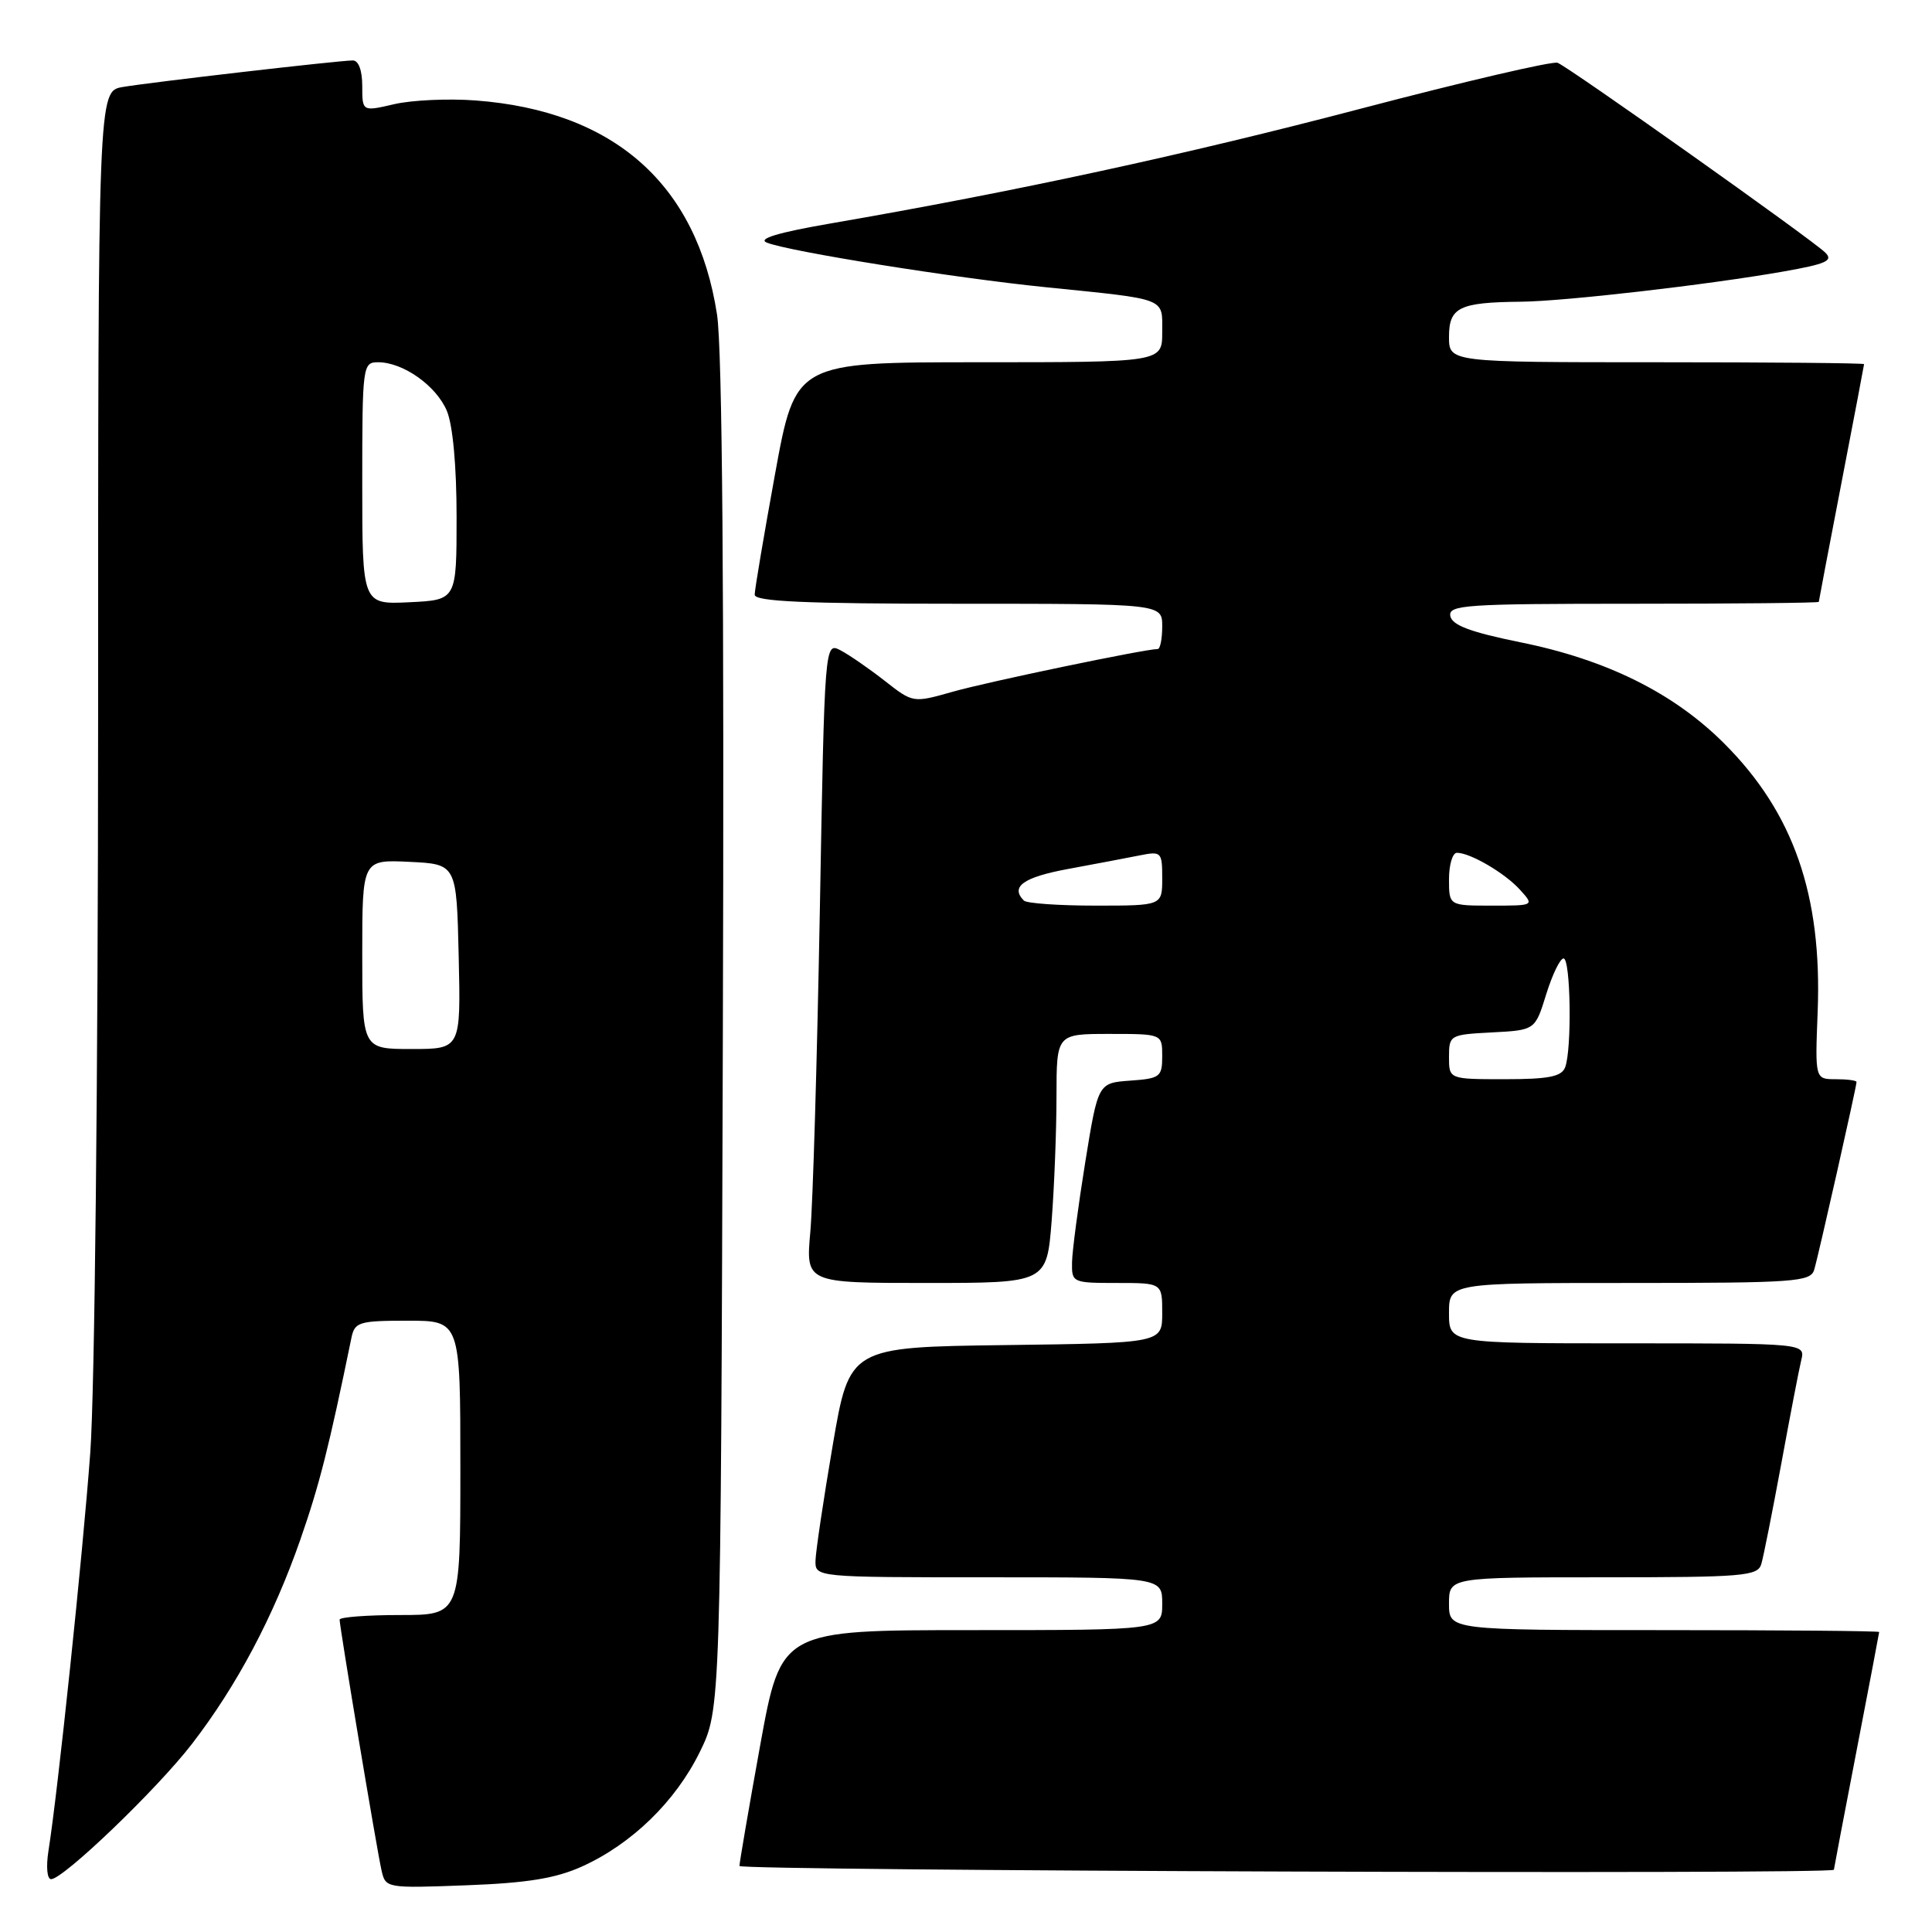 <?xml version="1.0" encoding="UTF-8" standalone="no"?>
<!DOCTYPE svg PUBLIC "-//W3C//DTD SVG 1.1//EN" "http://www.w3.org/Graphics/SVG/1.1/DTD/svg11.dtd" >
<svg xmlns="http://www.w3.org/2000/svg" xmlns:xlink="http://www.w3.org/1999/xlink" version="1.1" viewBox="0 0 256 256">
 <g >
 <path fill="currentColor"
d=" M 77.12 247.32 C 83.72 244.33 89.50 238.71 92.72 232.16 C 95.50 226.50 95.50 226.50 95.78 137.50 C 95.97 78.78 95.71 46.18 95.01 41.68 C 92.35 24.41 81.38 14.69 63.00 13.31 C 59.42 13.04 54.59 13.26 52.25 13.80 C 48.00 14.79 48.00 14.79 48.00 11.39 C 48.00 9.34 47.51 8.00 46.75 8.01 C 44.84 8.02 19.94 10.90 16.25 11.53 C 13.00 12.09 13.00 12.09 13.00 95.30 C 12.99 142.64 12.55 184.53 11.96 192.50 C 10.97 205.98 7.66 237.49 6.42 245.25 C 6.09 247.36 6.24 249.00 6.77 249.00 C 8.39 249.00 20.86 237.03 25.45 231.06 C 31.40 223.34 36.24 214.20 39.80 204.00 C 42.33 196.73 43.58 191.81 46.57 177.25 C 47.00 175.18 47.58 175.00 54.02 175.00 C 61.00 175.00 61.00 175.00 61.00 194.50 C 61.00 214.00 61.00 214.00 53.00 214.00 C 48.60 214.00 45.00 214.28 45.00 214.61 C 45.00 215.57 49.95 245.22 50.56 247.86 C 51.09 250.19 51.22 250.21 61.80 249.81 C 69.87 249.51 73.64 248.89 77.12 247.32 Z  M 243.00 247.75 C 243.01 247.61 244.35 240.53 246.00 232.00 C 247.65 223.47 248.99 216.39 249.00 216.25 C 249.00 216.11 236.18 216.00 220.50 216.00 C 192.00 216.00 192.00 216.00 192.00 212.50 C 192.00 209.00 192.00 209.00 212.43 209.00 C 231.03 209.00 232.91 208.84 233.38 207.25 C 233.67 206.29 234.85 200.32 236.02 194.00 C 237.18 187.68 238.37 181.49 238.67 180.25 C 239.22 178.00 239.22 178.00 215.61 178.00 C 192.00 178.00 192.00 178.00 192.00 174.00 C 192.00 170.00 192.00 170.00 215.93 170.00 C 237.86 170.00 239.91 169.85 240.39 168.25 C 240.95 166.39 246.00 143.98 246.00 143.37 C 246.00 143.16 244.76 143.00 243.25 143.00 C 240.50 143.00 240.50 143.00 240.85 134.07 C 241.45 118.60 237.65 107.69 228.46 98.51 C 221.78 91.83 212.89 87.41 201.43 85.10 C 194.89 83.77 192.41 82.85 192.18 81.64 C 191.88 80.15 194.16 80.00 216.43 80.00 C 229.94 80.00 241.00 79.89 241.00 79.75 C 241.01 79.61 242.35 72.53 244.00 64.00 C 245.65 55.47 246.99 48.39 247.00 48.25 C 247.00 48.11 234.62 48.00 219.50 48.00 C 192.00 48.00 192.00 48.00 192.00 44.62 C 192.00 40.72 193.37 40.06 201.50 39.98 C 207.25 39.93 226.31 37.74 236.35 35.97 C 242.01 34.97 242.96 34.54 241.85 33.46 C 240.01 31.67 207.86 8.88 206.39 8.32 C 205.74 8.07 194.02 10.80 180.35 14.39 C 157.10 20.50 134.60 25.37 110.11 29.60 C 103.09 30.81 100.34 31.64 101.61 32.15 C 104.58 33.33 126.38 36.82 138.50 38.05 C 154.84 39.71 154.00 39.39 154.00 44.02 C 154.00 48.00 154.00 48.00 129.70 48.00 C 105.40 48.00 105.40 48.00 102.70 62.80 C 101.22 70.93 100.00 78.13 100.00 78.80 C 100.00 79.70 106.62 80.00 127.00 80.00 C 154.00 80.00 154.00 80.00 154.00 83.00 C 154.00 84.65 153.73 86.00 153.40 86.00 C 151.73 86.00 130.82 90.35 126.24 91.66 C 120.98 93.15 120.98 93.15 117.24 90.22 C 115.18 88.61 112.55 86.79 111.39 86.18 C 109.27 85.07 109.27 85.07 108.63 120.79 C 108.27 140.43 107.71 159.54 107.37 163.25 C 106.77 170.00 106.77 170.00 122.74 170.00 C 138.70 170.00 138.70 170.00 139.35 161.75 C 139.70 157.21 139.99 149.79 139.99 145.25 C 140.00 137.00 140.00 137.00 147.00 137.00 C 154.00 137.00 154.00 137.00 154.00 139.94 C 154.00 142.69 153.72 142.91 149.75 143.19 C 145.50 143.50 145.50 143.50 143.80 154.00 C 142.87 159.78 142.08 165.74 142.05 167.25 C 142.00 169.95 142.11 170.00 148.00 170.00 C 154.00 170.00 154.00 170.00 154.00 173.98 C 154.00 177.96 154.00 177.96 133.28 178.23 C 112.56 178.50 112.56 178.50 110.34 191.50 C 109.12 198.65 108.10 205.51 108.06 206.75 C 108.00 209.00 108.00 209.00 131.00 209.00 C 154.00 209.00 154.00 209.00 154.00 212.50 C 154.00 216.00 154.00 216.00 128.75 216.00 C 103.50 216.00 103.50 216.00 100.73 231.25 C 99.21 239.64 97.98 246.84 97.98 247.25 C 98.00 247.90 242.99 248.40 243.00 247.75 Z  M 48.00 126.45 C 48.00 113.90 48.00 113.90 54.25 114.20 C 60.50 114.50 60.50 114.50 60.78 126.75 C 61.06 139.00 61.06 139.00 54.53 139.00 C 48.00 139.00 48.00 139.00 48.00 126.45 Z  M 48.00 64.05 C 48.00 48.42 48.06 48.00 50.10 48.00 C 53.41 48.00 57.80 51.10 59.21 54.44 C 60.00 56.32 60.50 61.75 60.50 68.50 C 60.50 79.50 60.50 79.50 54.25 79.80 C 48.00 80.10 48.00 80.10 48.00 64.05 Z  M 192.00 140.05 C 192.00 137.16 192.12 137.09 197.70 136.80 C 203.41 136.50 203.41 136.50 204.88 131.75 C 205.69 129.14 206.72 127.00 207.18 127.00 C 208.12 127.00 208.30 139.04 207.39 141.42 C 206.92 142.66 205.21 143.00 199.39 143.00 C 192.00 143.00 192.00 143.00 192.00 140.05 Z  M 135.67 119.33 C 133.84 117.50 135.60 116.24 141.49 115.15 C 145.06 114.49 149.33 113.68 150.99 113.35 C 153.89 112.77 154.00 112.88 154.00 116.38 C 154.00 120.00 154.00 120.00 145.17 120.00 C 140.31 120.00 136.03 119.70 135.67 119.33 Z  M 192.00 116.50 C 192.00 114.58 192.47 113.00 193.05 113.00 C 194.82 113.00 199.40 115.68 201.41 117.90 C 203.31 120.00 203.31 120.00 197.65 120.00 C 192.00 120.00 192.00 120.00 192.00 116.50 Z "/>
</g>
</svg>